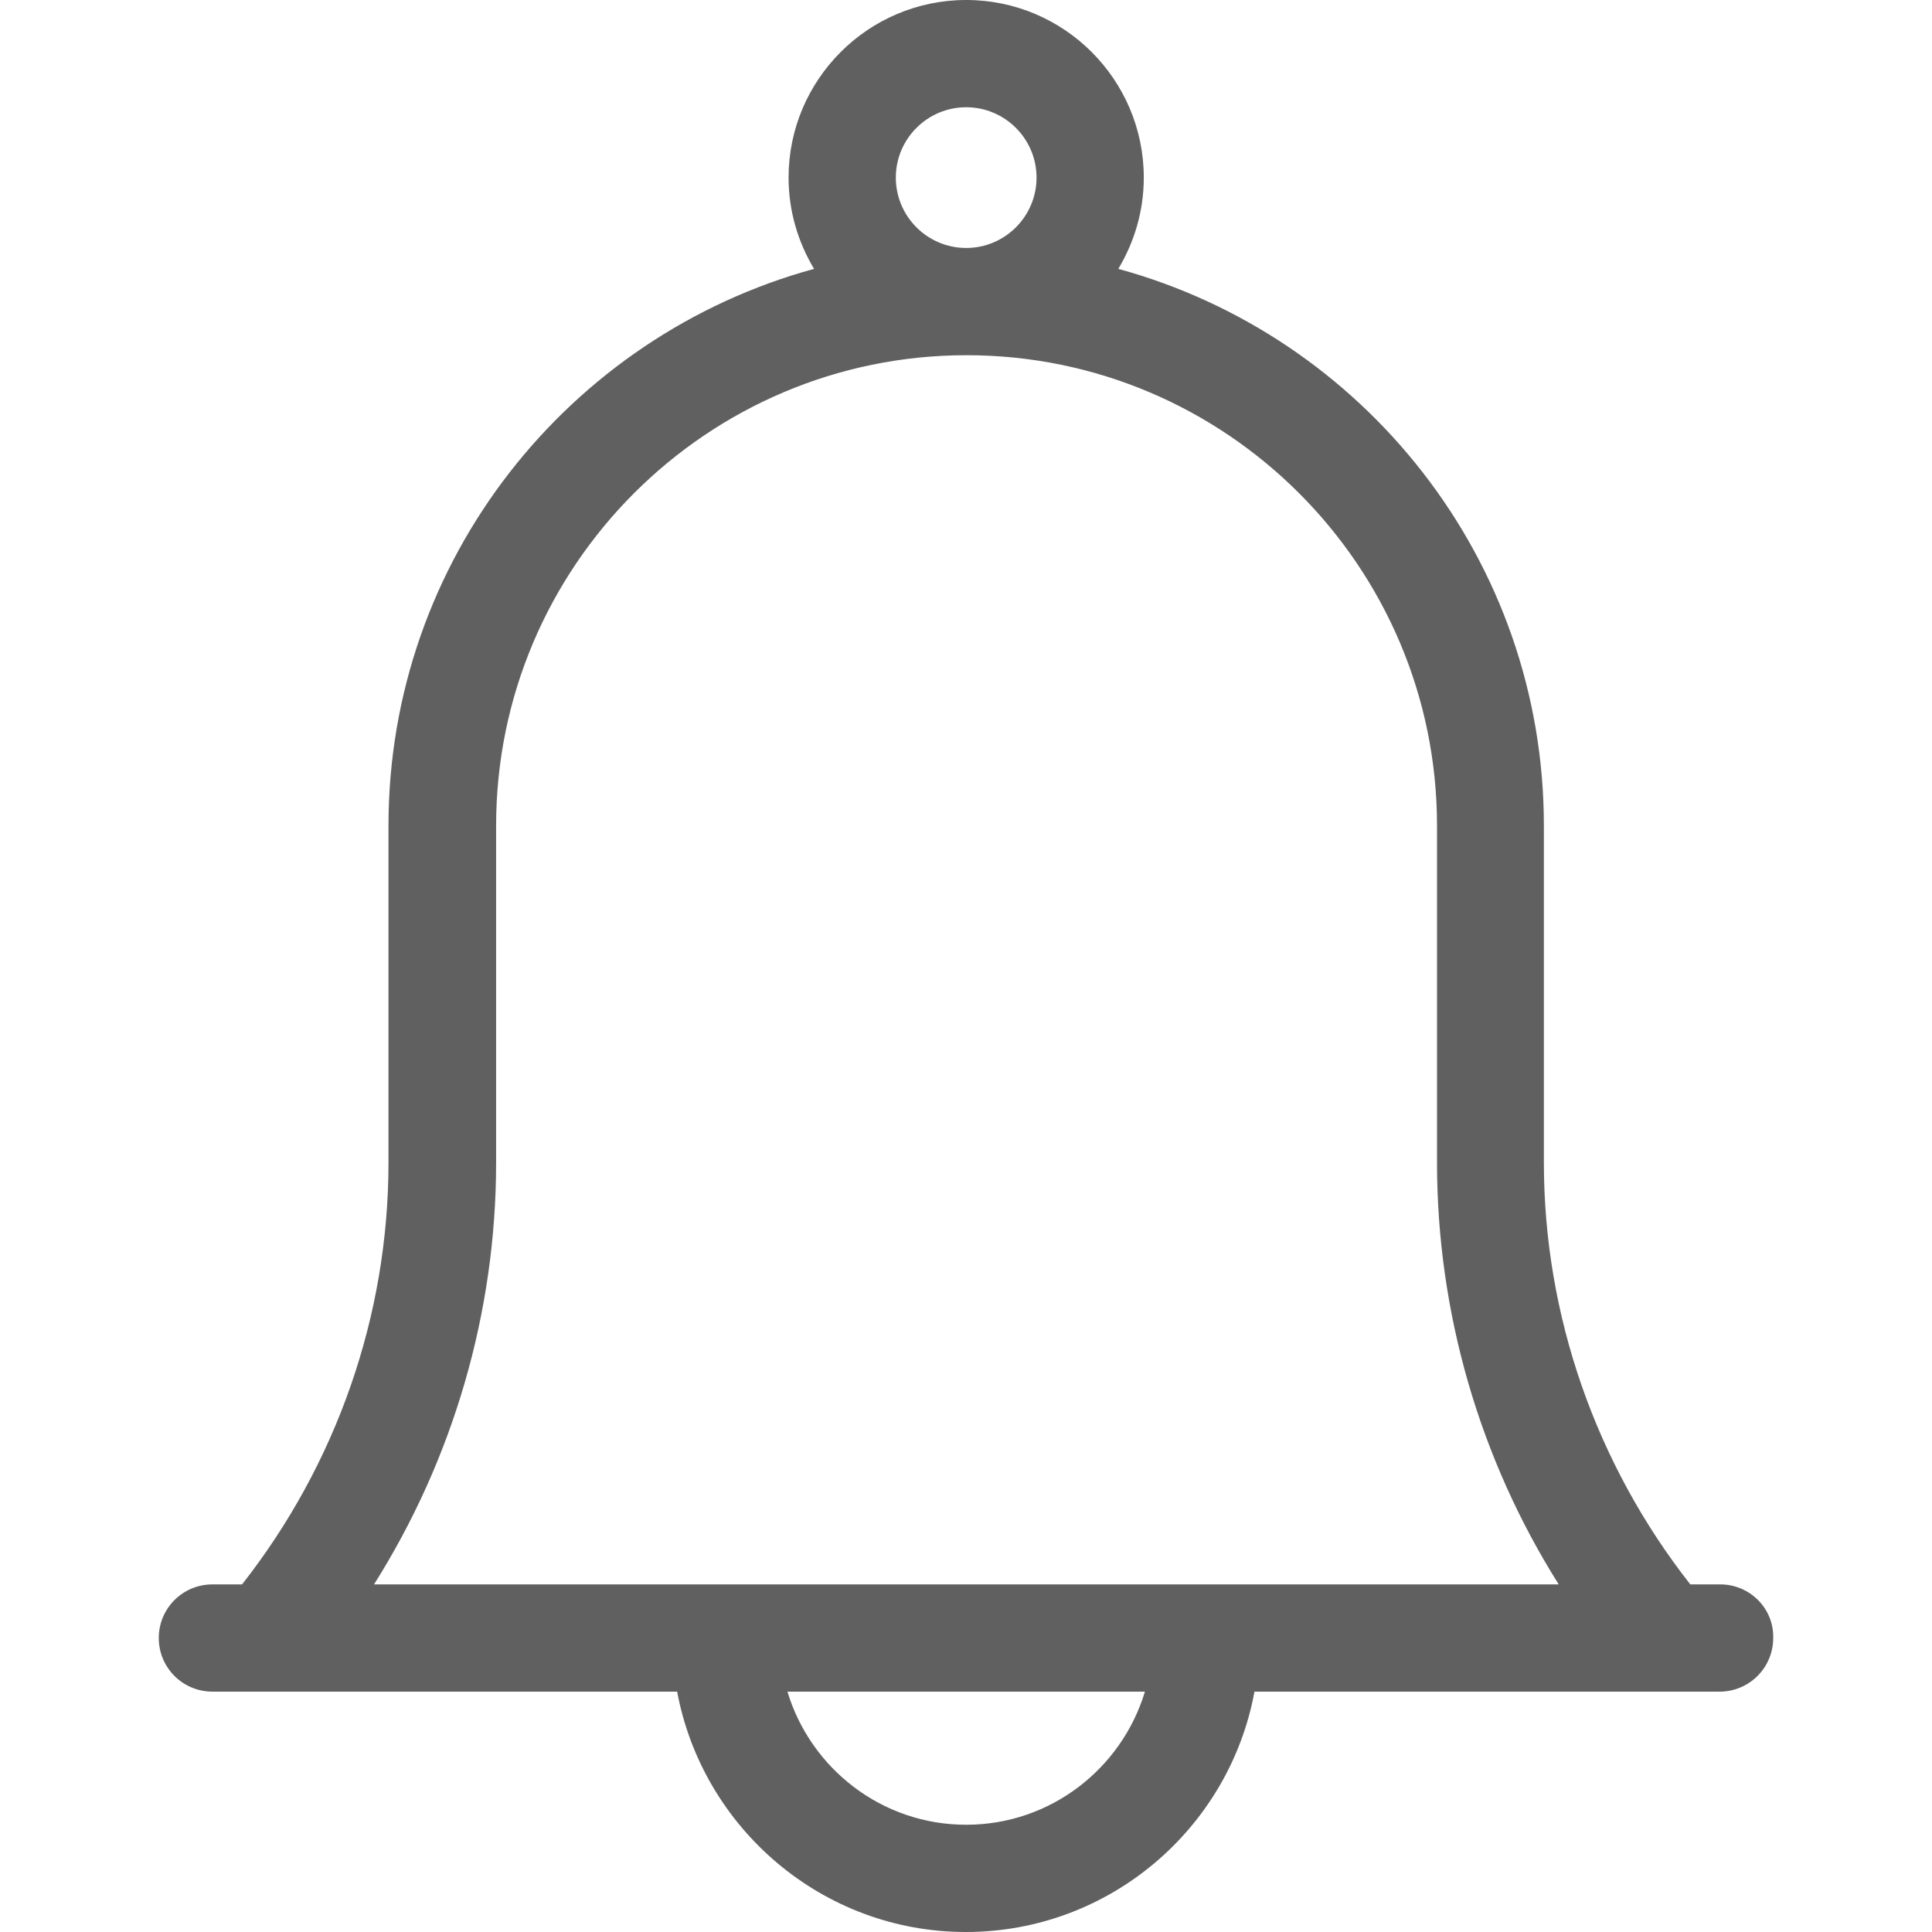 <svg xmlns="http://www.w3.org/2000/svg" xmlns:xlink="http://www.w3.org/1999/xlink" id="Layer_1" x="0" y="0" fill="#606060" enable-background="new 0 0 508 508" version="1.1" viewBox="0 0 508 508" xml:space="preserve"><g><g><path d="M452.348,416.6h-7.9c-24.8-31.6-38.5-70.7-38.5-110.9v-88.6c0-69.9-47.5-128.8-111.9-146.4c4.2-7,6.7-15.2,6.7-24 c0-25.7-20.9-46.7-46.7-46.7s-46.7,21-46.7,46.7c0,8.8,2.5,17,6.7,24c-64.4,17.6-111.9,76.5-111.9,146.4v88.6 c0,40.3-13.7,79.3-38.5,110.9h-7.8c-7.8,0-14.1,6.3-14.1,14.1s6.3,14.1,14.1,14.1h122.2c6.7,35.9,38.2,63.2,75.9,63.2 c37.8,0,69.3-27.3,75.9-63.2h107.5h14.8c7.8,0,14.1-6.3,14.1-14.1C466.448,422.9,460.048,416.6,452.348,416.6z M254.048,28.2 c10.2,0,18.5,8.3,18.5,18.5s-8.3,18.5-18.5,18.5c-10.2,0-18.5-8.3-18.5-18.5S243.848,28.2,254.048,28.2z M254.048,479.8 c-22.2,0-40.9-14.8-47-35h94C294.948,465,276.248,479.8,254.048,479.8z M98.348,416.6c20.8-33,32.1-71.5,32.1-110.9v-88.6 c0-68.2,55.5-123.7,123.7-123.7c68.2,0,123.7,55.5,123.7,123.7v88.6c0,39.4,11.2,77.9,32,110.9H98.348z"/></g></g></svg>